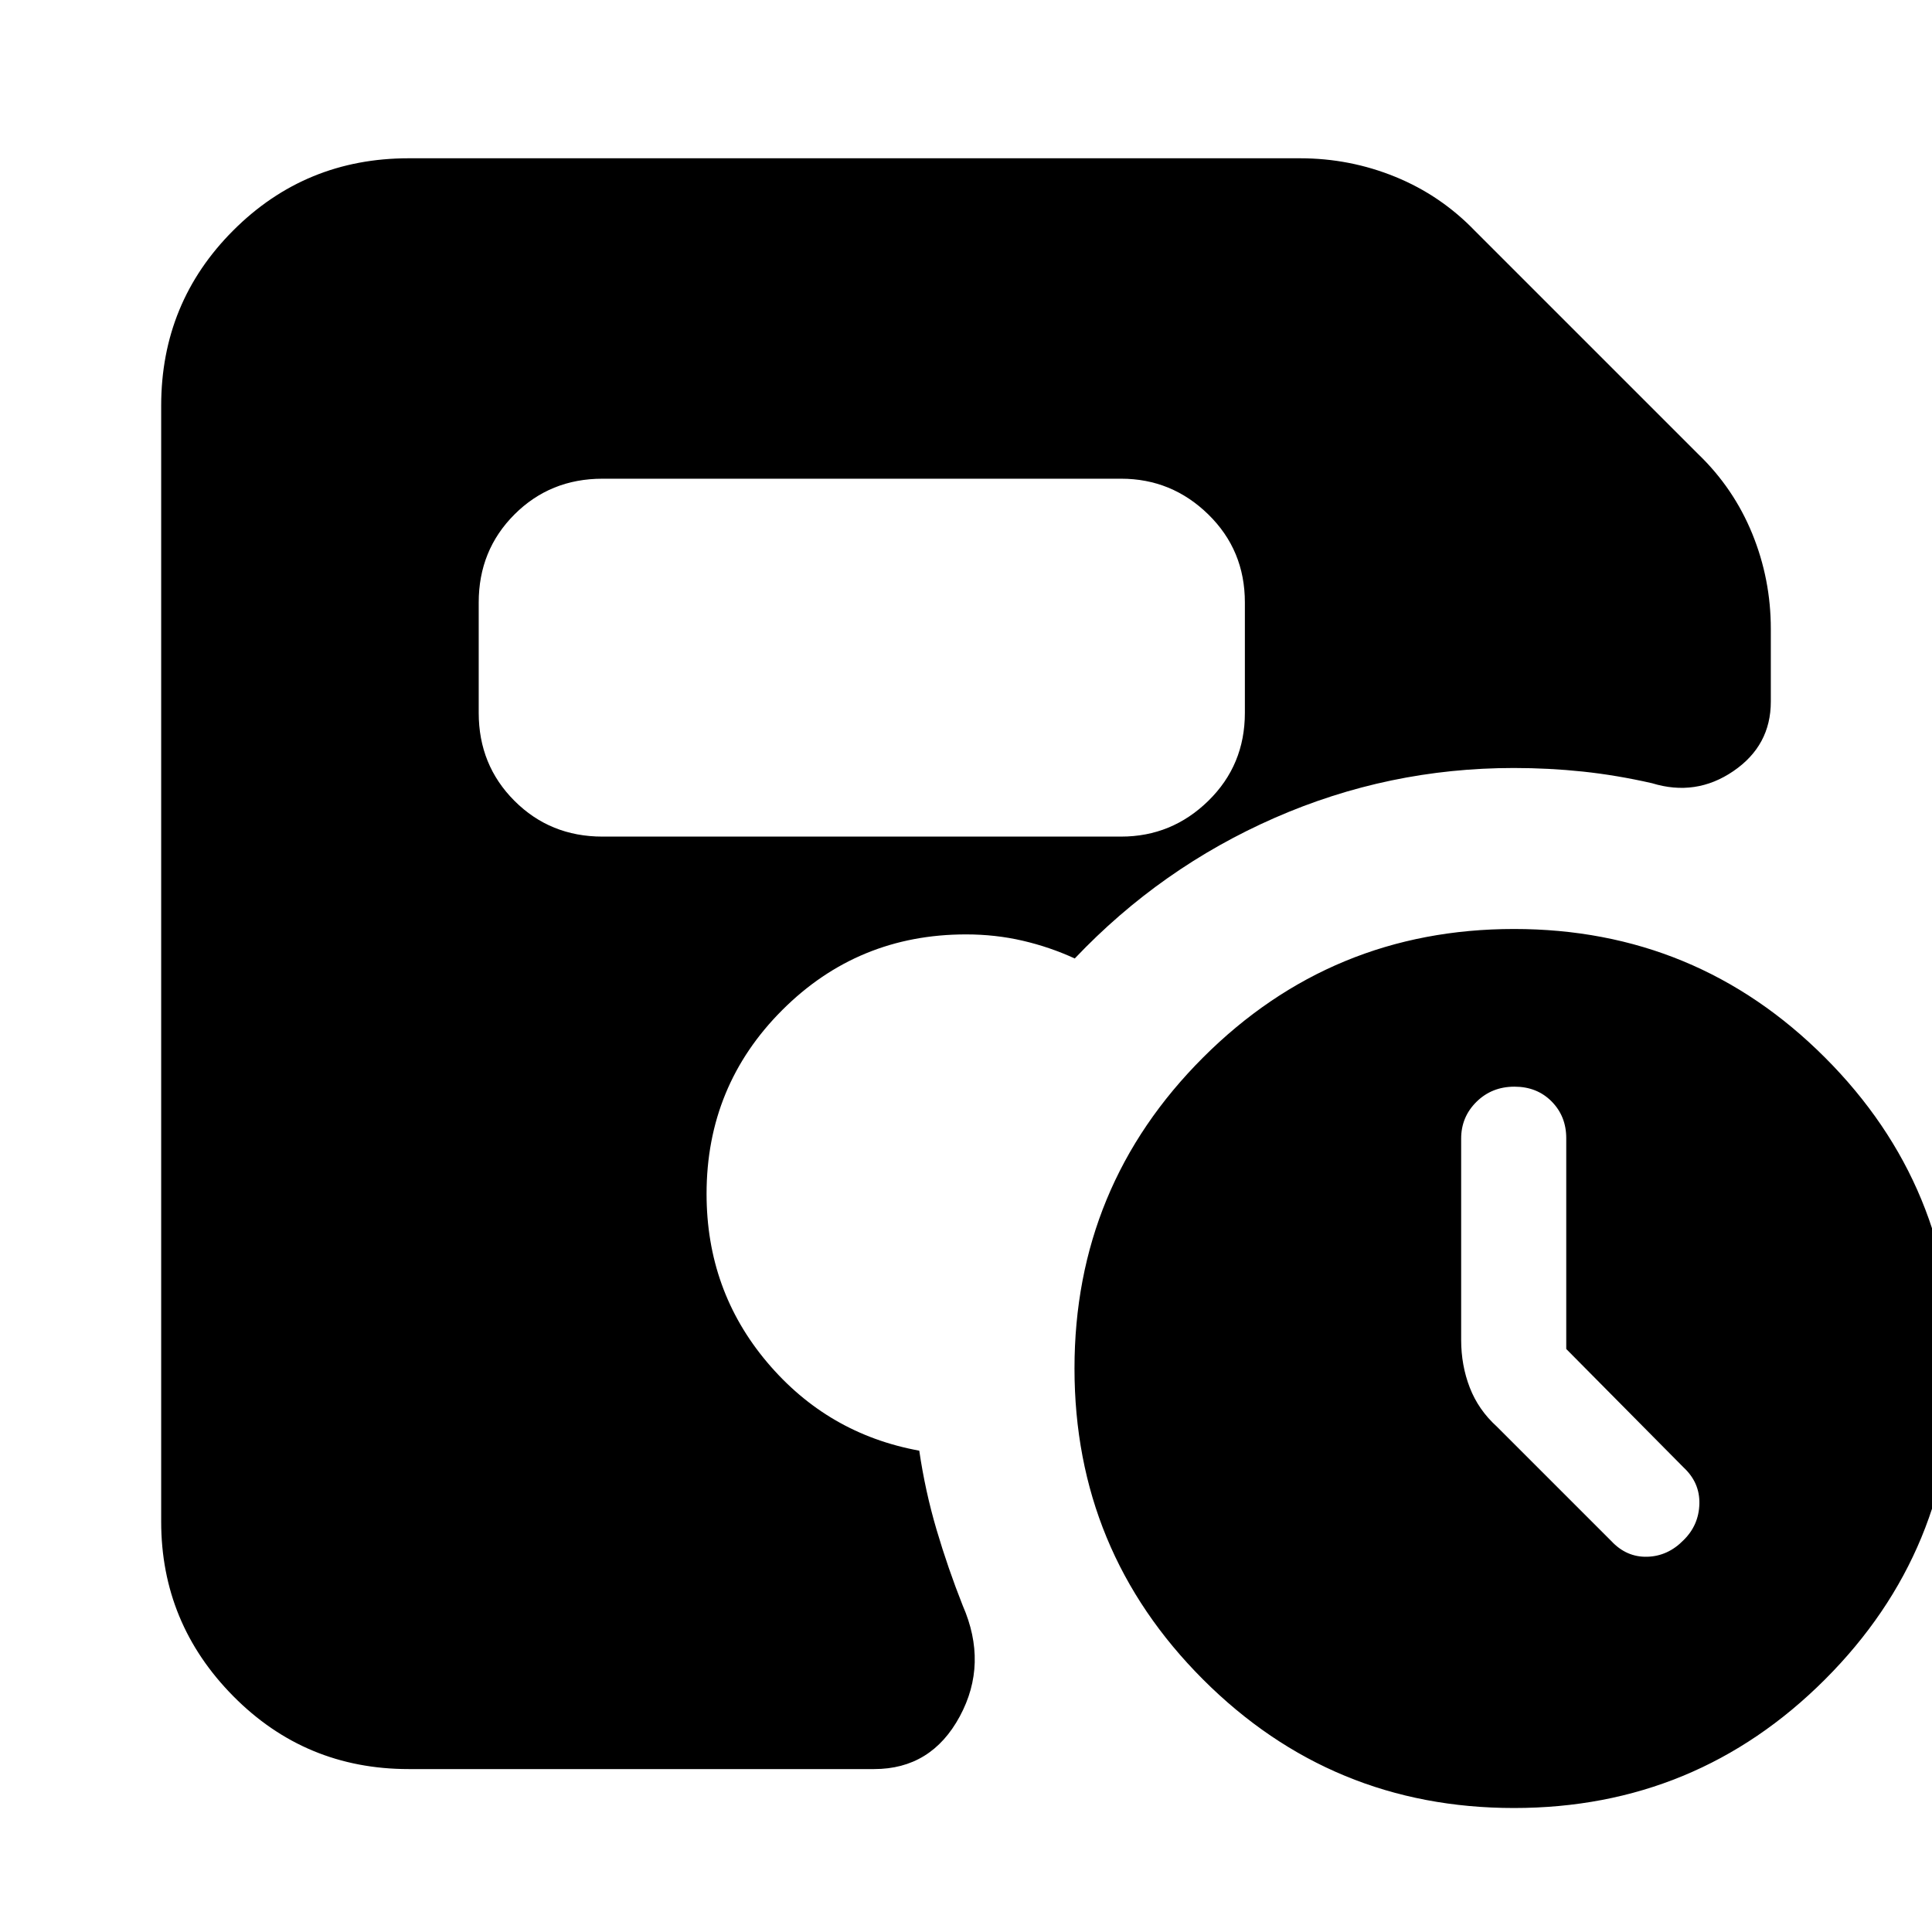 <svg xmlns="http://www.w3.org/2000/svg" height="24" viewBox="0 -960 960 960" width="24"><path d="M778.26-289.7v-104.74q0-10.91-7.27-18.26-7.26-7.34-18.47-7.34-11.22 0-18.85 7.51-7.63 7.52-7.63 18.3v99.97q0 12.69 4.29 23.75 4.28 11.06 13.41 19.34l56.87 56.87q7.58 8.13 17.89 7.84 10.3-.28 18.07-8.27 7.56-7.42 7.84-17.98.29-10.55-7.84-18.12l-58.31-58.87ZM299.35-544.3h257.74q25.16 0 43.32-17.77 18.16-17.76 18.16-43.71v-54.87q0-25.96-18.16-43.72-18.16-17.76-43.32-17.76H299.35q-25.96 0-43.72 17.76-17.76 17.76-17.76 43.72v54.87q0 25.95 17.76 43.71 17.76 17.77 43.72 17.77ZM752.28-61.61q-90.64 0-154.5-63.88-63.87-63.89-63.87-154.53t63.89-154.51q63.88-63.86 154.53-63.86 90.64 0 154.5 63.88 63.87 63.89 63.87 154.53t-63.89 154.51q-63.89 63.86-154.53 63.86ZM203.04-80.96q-51.3 0-87.12-36.22-35.83-36.23-35.83-86.73v-554.48q0-51.3 35.83-87.13 35.82-35.83 87.12-35.83h443q24.71 0 47.3 9.22 22.58 9.22 39.57 26.87l110.92 110.91q17.65 16.99 26.87 39.58 9.21 22.58 9.21 47.29v36.13q0 21.82-18.61 34.52-18.6 12.7-40.43 6-17.57-4-34.38-5.78-16.82-1.78-34.32-1.78-62.27 0-118.83 24.8-56.56 24.81-99.3 69.85-12.38-5.69-25.89-8.83-13.51-3.13-28.15-3.13-53.71 0-91.31 37.6t-37.6 91.32q0 48 30.06 83.65 30.07 35.65 75.63 43.96 2.95 20.14 8.59 39.26 5.64 19.11 12.98 37.65 12.69 28.96-1.44 55.13-14.13 26.17-42.52 26.17H203.04Z"/></svg>